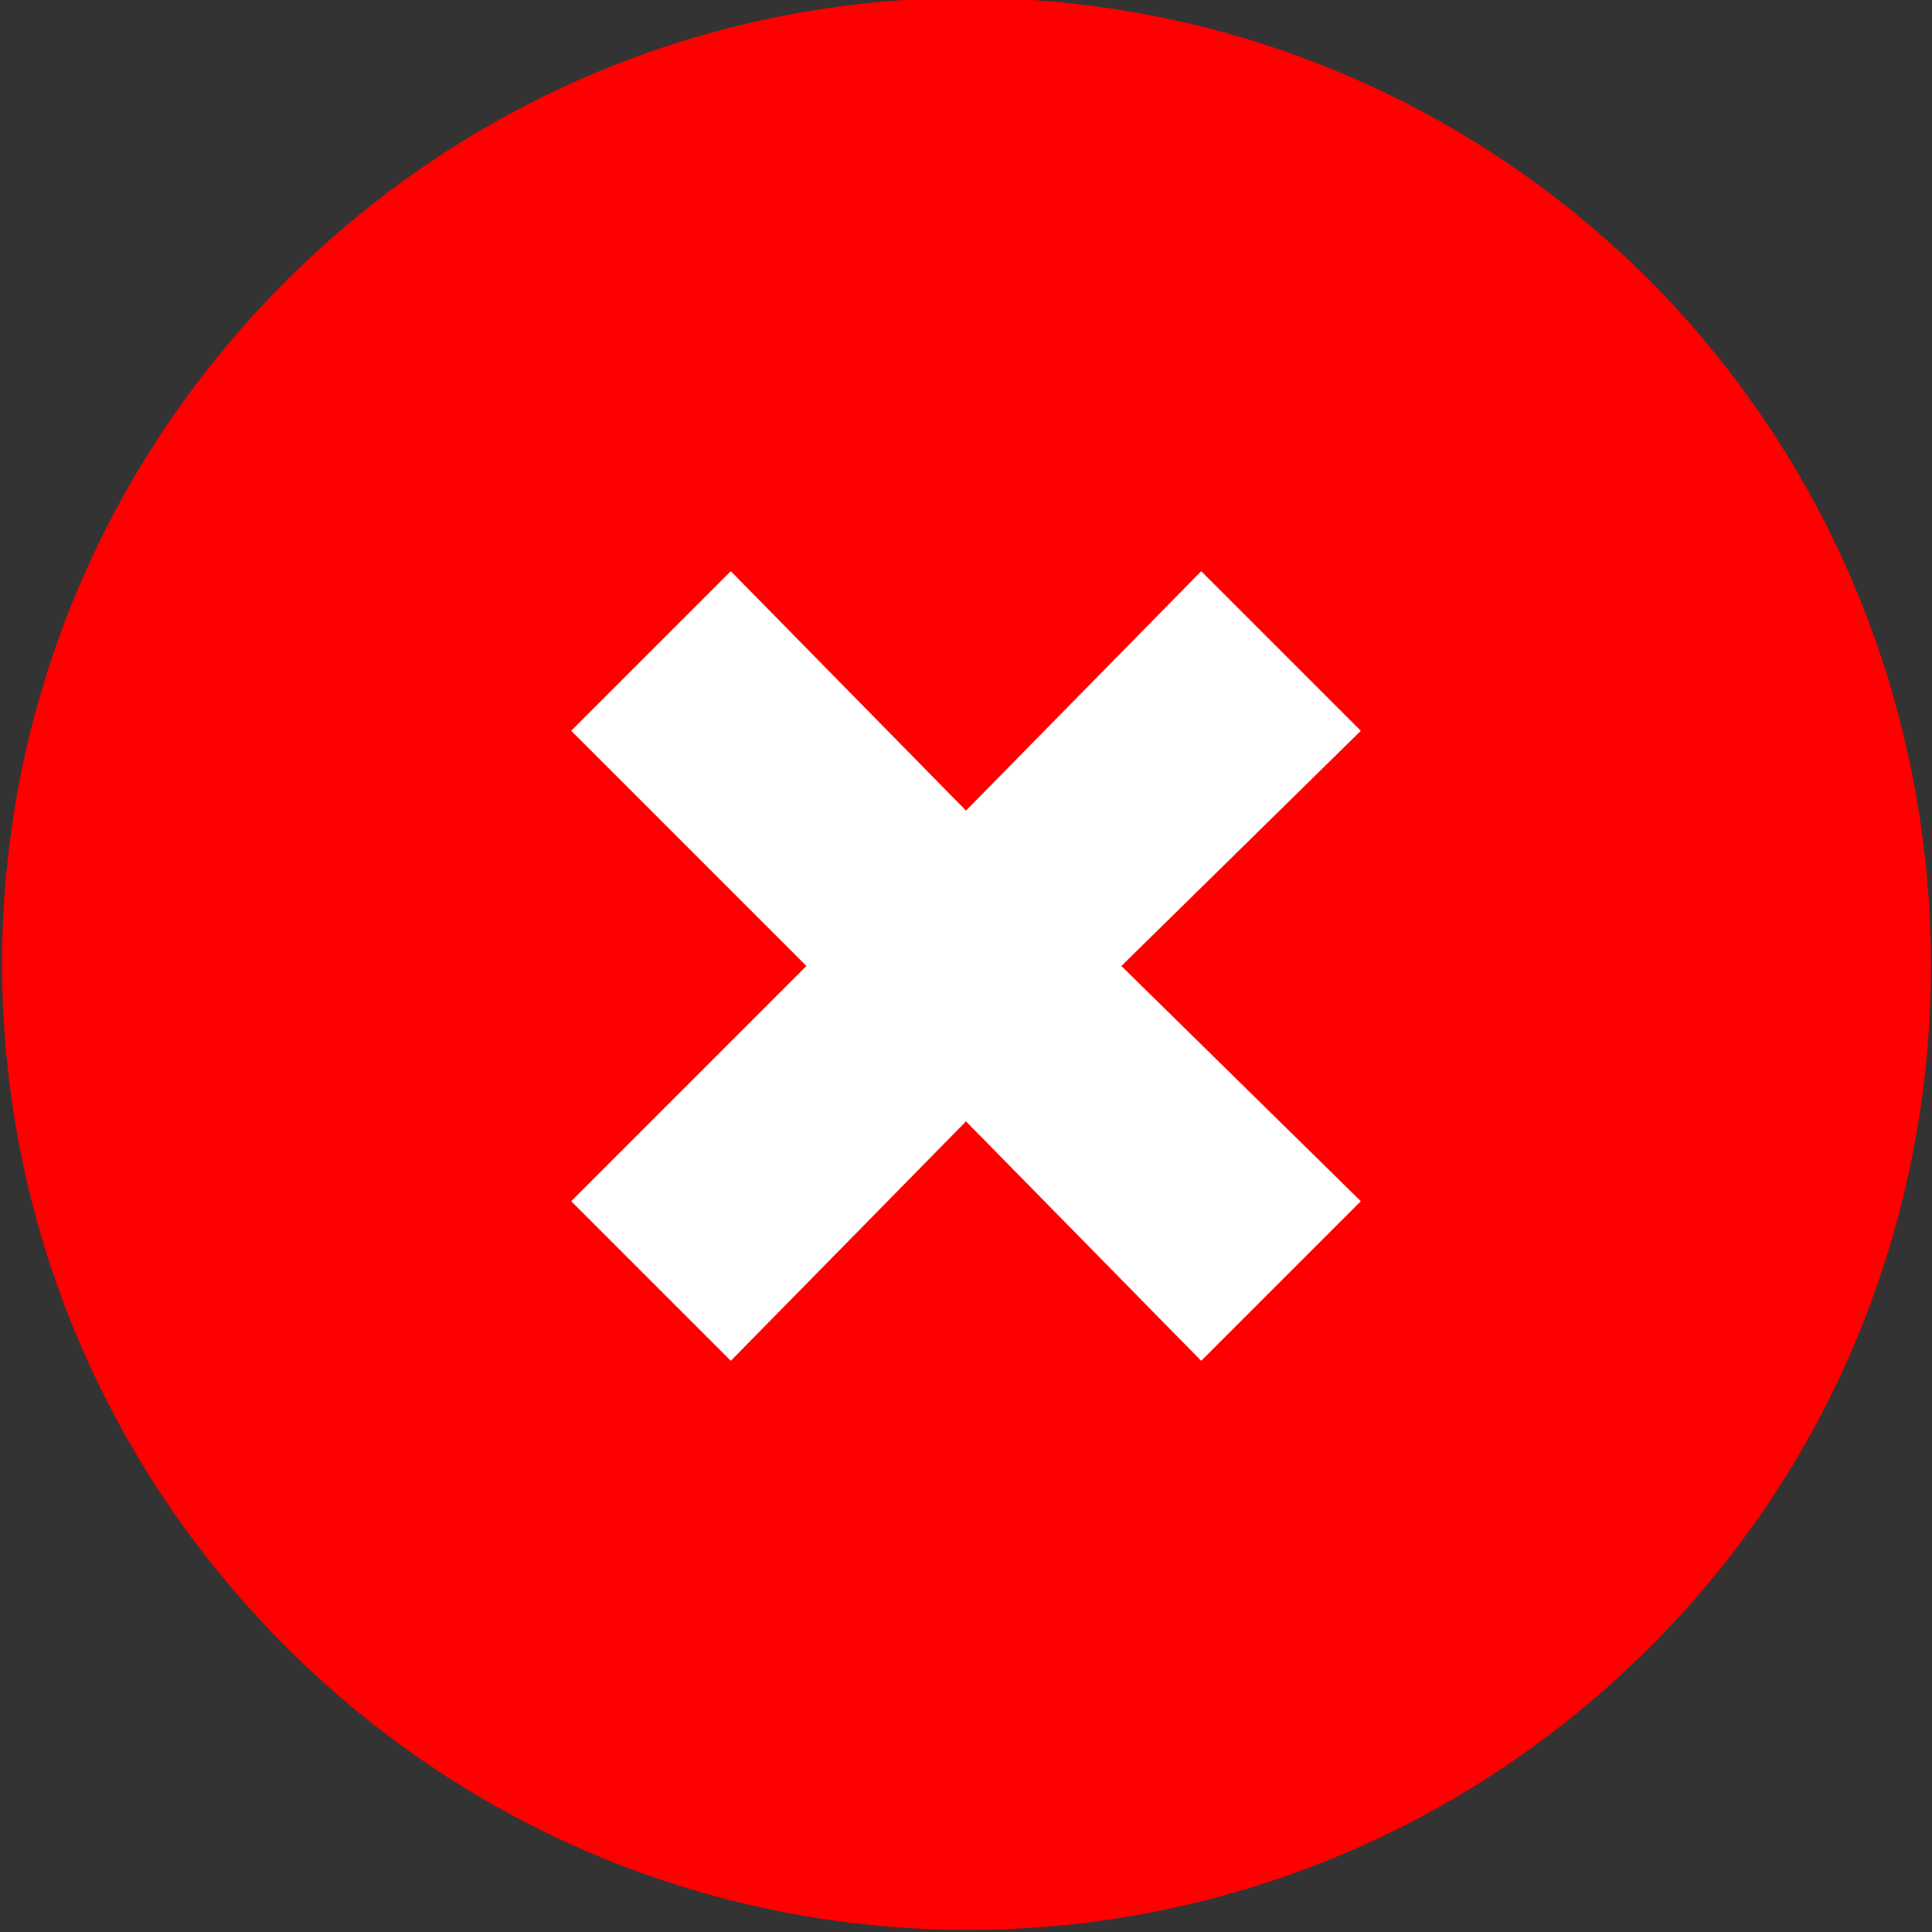<?xml version="1.0" encoding="utf-8"?>
<!-- Generator: Adobe Illustrator 22.0.0, SVG Export Plug-In . SVG Version: 6.00 Build 0)  -->
<svg version="1.1" id="Capa_1" xmlns="http://www.w3.org/2000/svg" xmlns:xlink="http://www.w3.org/1999/xlink" x="0px" y="0px"
	 viewBox="0 0 46 46" style="enable-background:new 0 0 46 46;" xml:space="preserve">
<rect x="0" y="0" width="46" height="46" fill="#333333" stroke="none"/>
<style type="text/css">
	.st0{fill:#FF0000;}
	.st1{fill:#FFFFFF;}
</style>
<g>
	<g>
		<path class="st0" d="M39.3,6.7c-9-9-23.5-9-32.5,0c-9,9-9,23.5,0,32.5c9,9,23.5,9,32.5,0C48.2,30.3,48.2,15.7,39.3,6.7z"/>
	</g>
</g>
<polygon class="st1" points="32.4,28.6 28.6,32.4 23,26.7 17.4,32.4 13.6,28.6 19.2,23 13.6,17.4 17.4,13.6 23,19.3 28.6,13.6
	32.4,17.4 26.7,23 "/>
</svg>
